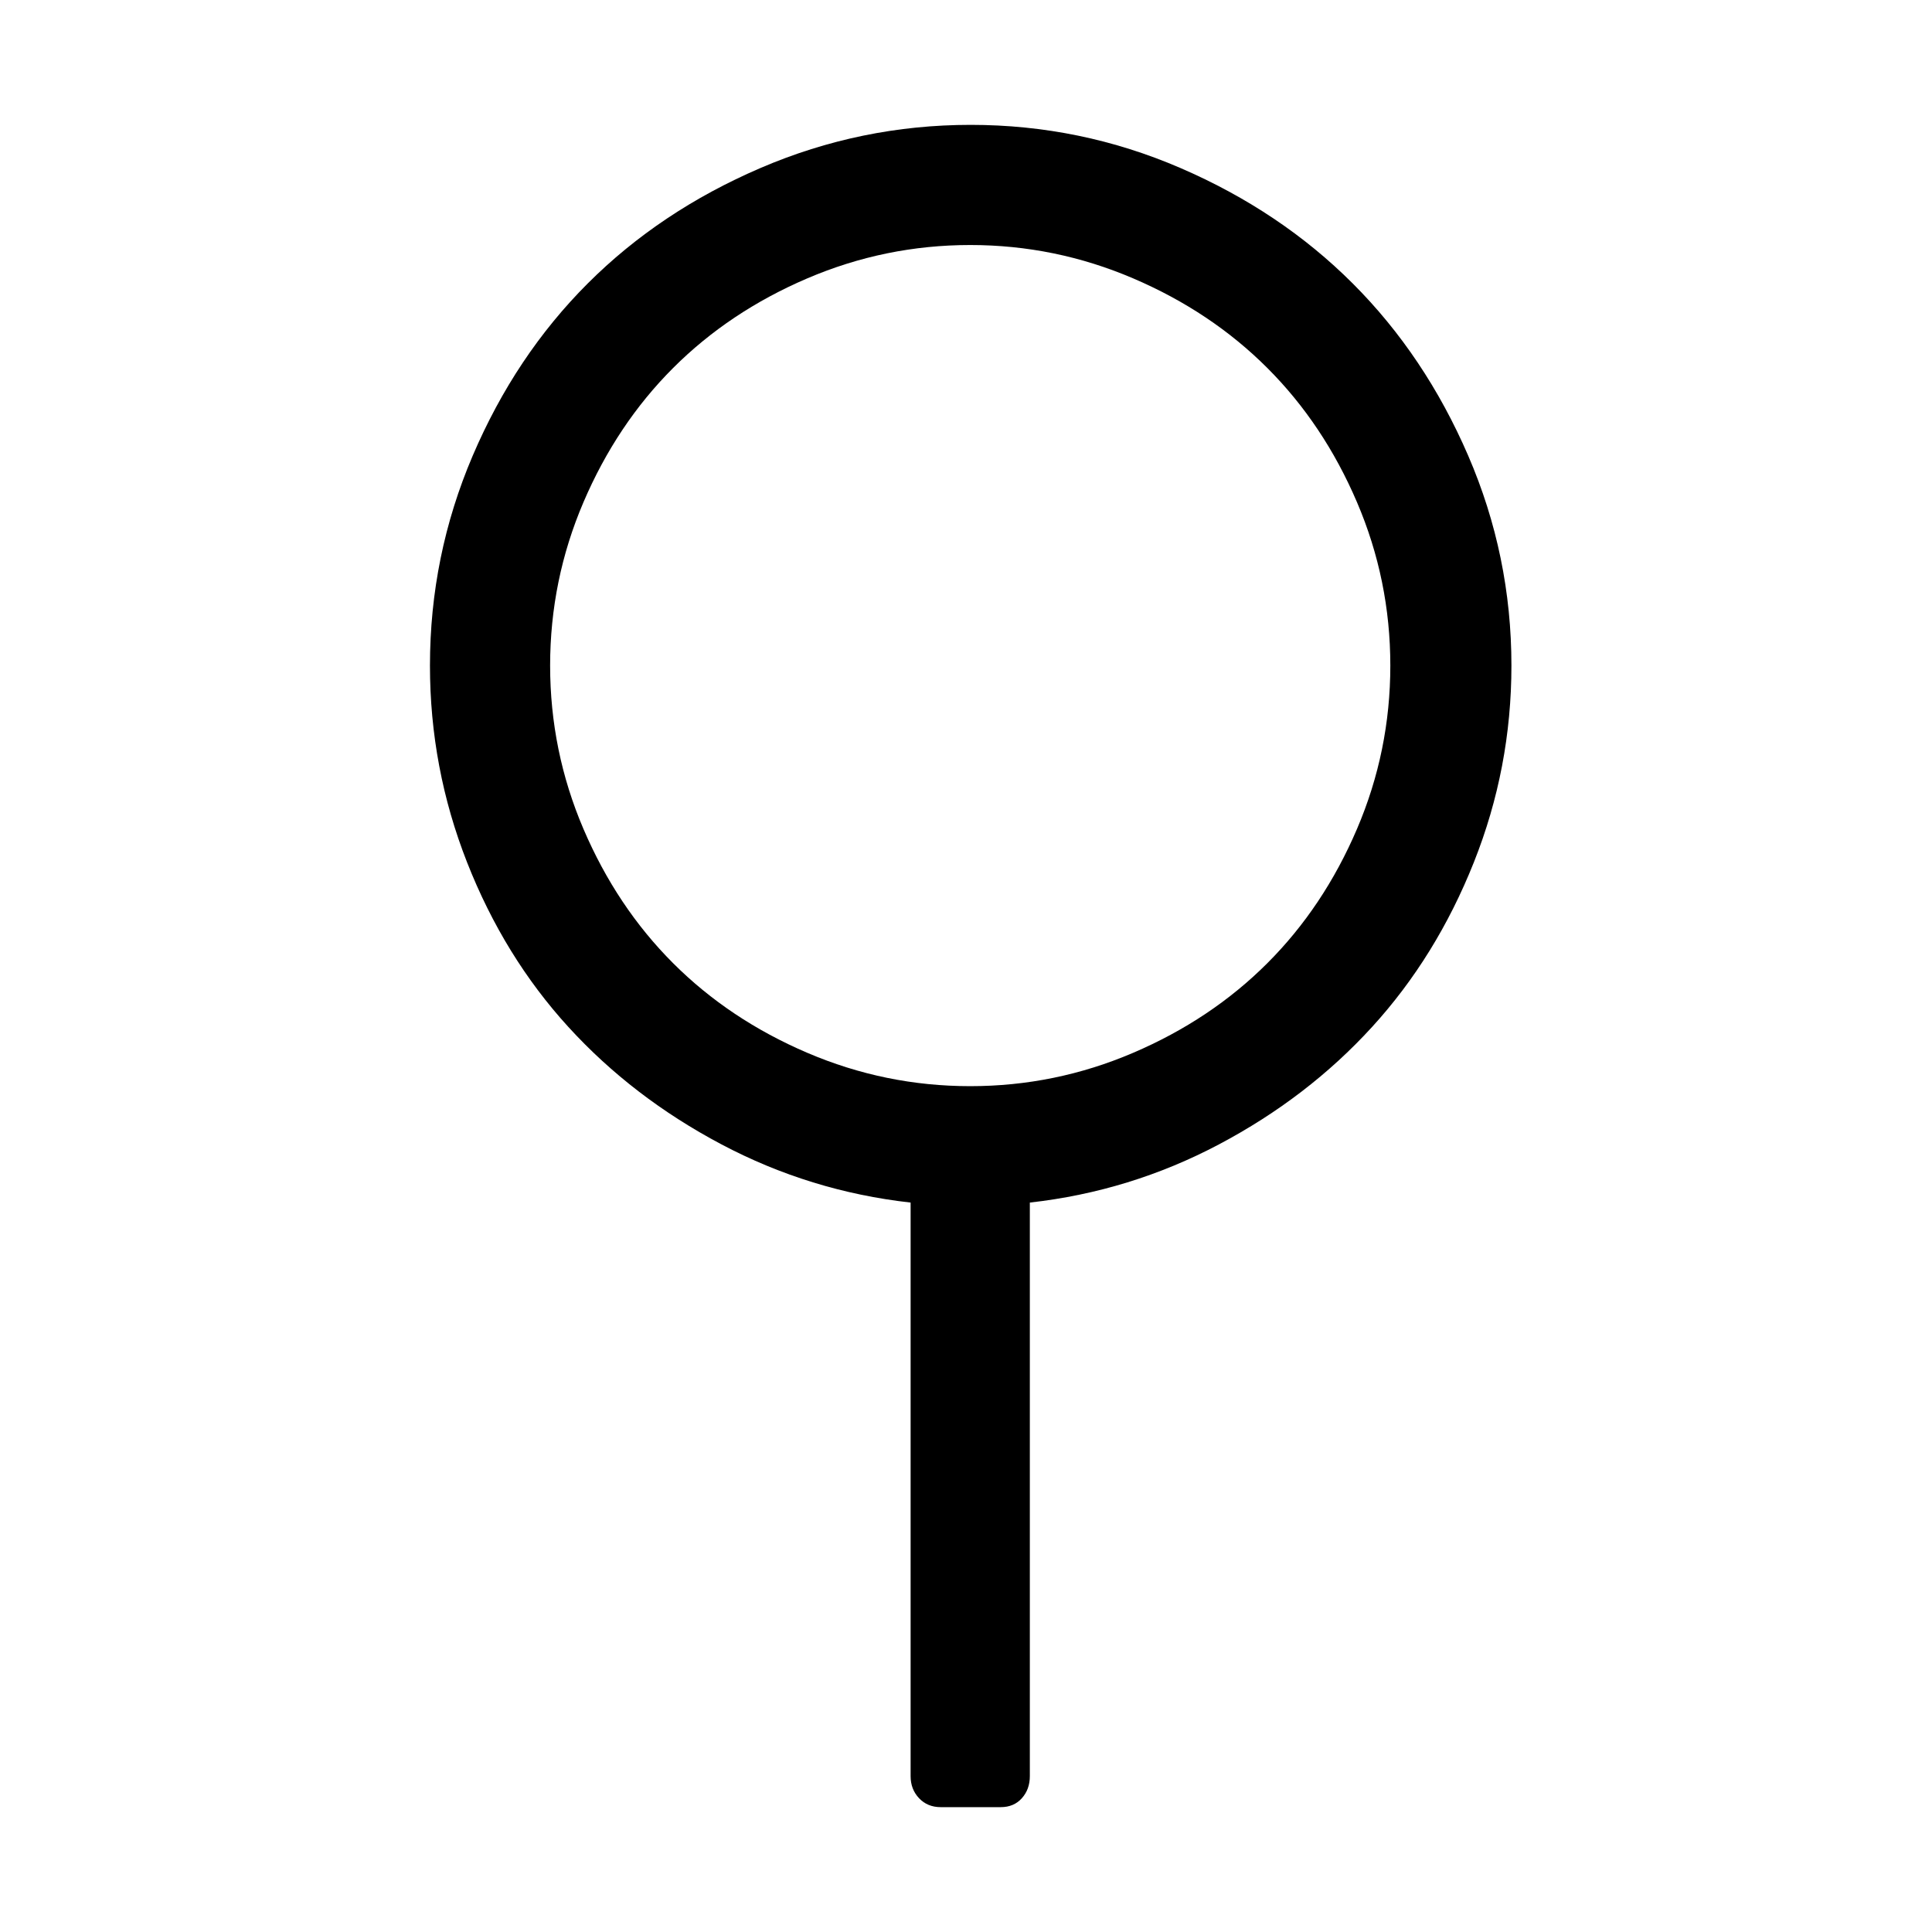 <?xml version="1.0" standalone="no"?>
<!DOCTYPE svg PUBLIC "-//W3C//DTD SVG 1.1//EN" "http://www.w3.org/Graphics/SVG/1.1/DTD/svg11.dtd" >
<svg xmlns="http://www.w3.org/2000/svg" xmlns:xlink="http://www.w3.org/1999/xlink" version="1.1" width="2048" height="2048" viewBox="-10 0 2058 2048">
   <path fill="currentColor"
d="M1600 704q0 109 -40 209.5t-108.5 175.5t-163 125t-201.5 62v611q0 14 -8.5 23.5t-22.5 9.5h-64q-14 0 -23 -9.5t-9 -23.5v-611q-107 -12 -201.5 -62t-163 -125t-108 -175.5t-39.5 -209.5q0 -117 45.5 -223.5t122.5 -183.5t184 -123t224 -46t223.5 46t183.5 123
t123 183.5t46 223.5zM1023.5 1152q90.5 0 173.5 -35.5t143 -95.5t95.5 -143t35.5 -174t-35.5 -174t-95.5 -143t-143 -95.5t-173.5 -35.5t-173.5 35.5t-143 95.5t-95.5 143t-35.5 174t35.5 174t95.5 143t143 95.5t173.5 35.5z" />
</svg>
